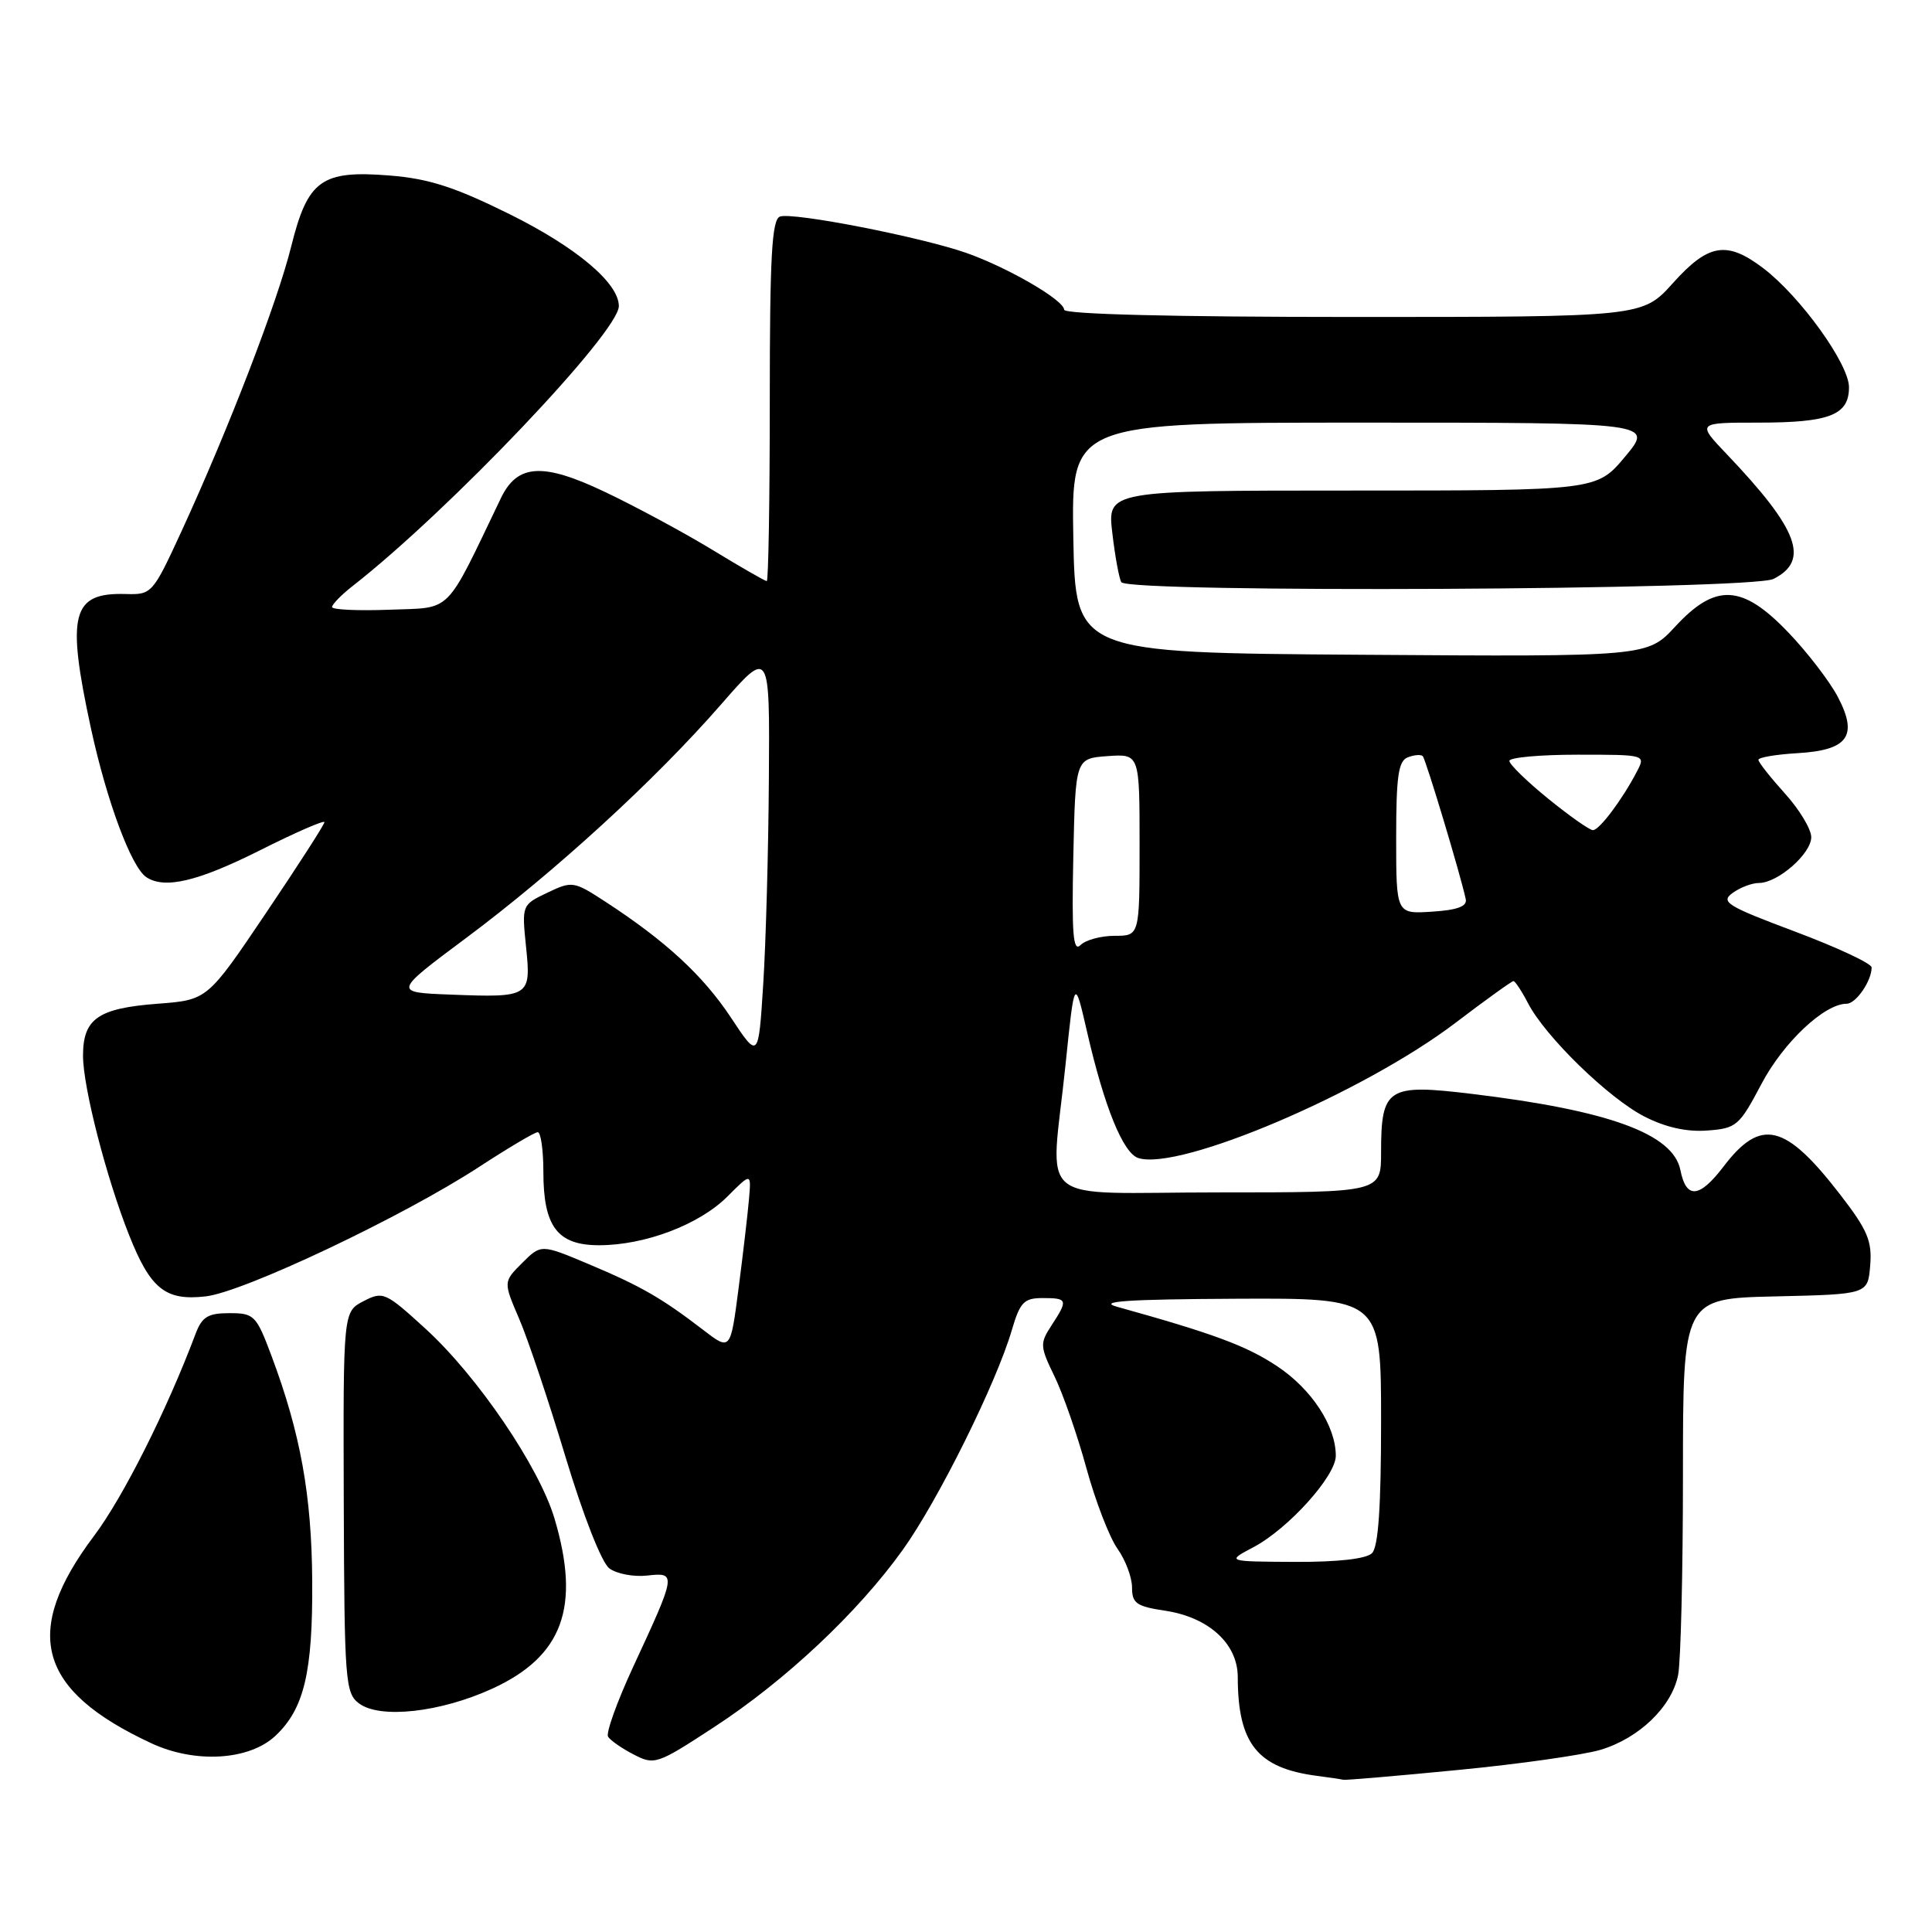<?xml version="1.0" encoding="UTF-8" standalone="no"?>
<!DOCTYPE svg PUBLIC "-//W3C//DTD SVG 1.1//EN" "http://www.w3.org/Graphics/SVG/1.1/DTD/svg11.dtd" >
<svg xmlns="http://www.w3.org/2000/svg" xmlns:xlink="http://www.w3.org/1999/xlink" version="1.1" viewBox="0 0 256 256">
 <g >
 <path fill="currentColor"
d=" M 193.21 234.53 C 201.30 233.75 209.79 232.54 212.08 231.86 C 217.20 230.32 221.52 226.16 222.36 221.94 C 222.71 220.18 223.00 208.25 223.00 195.41 C 223.00 172.06 223.00 172.06 235.25 171.78 C 247.50 171.50 247.50 171.50 247.81 167.68 C 248.08 164.46 247.46 162.98 243.85 158.31 C 236.56 148.86 233.33 148.07 228.38 154.57 C 225.17 158.78 223.43 158.92 222.66 155.04 C 221.70 150.24 213.22 147.14 195.06 144.95 C 183.85 143.59 183.00 144.13 183.00 152.69 C 183.00 158.00 183.00 158.00 161.50 158.00 C 136.58 158.00 139.22 160.20 141.19 141.06 C 142.38 129.50 142.38 129.50 144.04 136.72 C 146.34 146.72 148.82 152.81 150.84 153.45 C 156.30 155.18 180.65 144.80 192.82 135.56 C 196.84 132.50 200.32 130.00 200.54 130.00 C 200.76 130.00 201.63 131.31 202.46 132.91 C 204.75 137.35 213.15 145.52 217.90 147.95 C 220.70 149.38 223.51 150.01 226.22 149.80 C 230.09 149.52 230.47 149.19 233.40 143.63 C 236.31 138.12 241.74 133.00 244.69 133.00 C 245.92 133.00 248.00 129.99 248.00 128.19 C 248.00 127.67 243.44 125.54 237.88 123.45 C 228.83 120.06 227.94 119.51 229.57 118.33 C 230.57 117.60 232.14 117.00 233.06 117.00 C 235.57 117.00 240.00 113.12 240.00 110.93 C 240.00 109.87 238.43 107.26 236.50 105.13 C 234.58 103.00 233.00 101.00 233.00 100.68 C 233.00 100.36 235.32 99.97 238.15 99.80 C 244.91 99.41 246.25 97.51 243.49 92.28 C 242.39 90.22 239.45 86.39 236.93 83.77 C 230.85 77.42 227.32 77.24 221.99 83.01 C 218.28 87.02 218.28 87.02 180.39 86.76 C 142.50 86.50 142.50 86.50 142.22 71.25 C 141.95 56.00 141.95 56.00 180.52 56.00 C 219.10 56.00 219.10 56.00 215.34 60.50 C 211.58 65.00 211.58 65.00 179.15 65.00 C 146.72 65.00 146.72 65.00 147.39 70.64 C 147.75 73.73 148.29 76.66 148.58 77.14 C 149.49 78.60 232.06 78.19 235.00 76.71 C 239.84 74.27 238.30 70.15 228.87 60.25 C 224.82 56.00 224.82 56.00 232.98 56.00 C 242.44 56.00 245.00 55.00 245.00 51.31 C 245.00 48.23 238.57 39.30 233.67 35.56 C 228.82 31.87 226.39 32.26 221.68 37.50 C 217.64 42.00 217.64 42.00 179.32 42.00 C 155.56 42.00 141.00 41.64 141.00 41.04 C 141.00 39.78 133.58 35.47 128.09 33.53 C 122.09 31.41 104.97 28.07 103.34 28.70 C 102.27 29.11 102.00 34.07 102.00 53.11 C 102.00 66.25 101.82 77.00 101.60 77.00 C 101.38 77.00 98.12 75.13 94.35 72.83 C 90.58 70.54 84.19 67.10 80.15 65.18 C 71.92 61.26 68.55 61.47 66.37 66.01 C 58.87 81.63 60.02 80.47 51.64 80.79 C 47.44 80.95 44.00 80.79 44.00 80.44 C 44.00 80.08 45.23 78.82 46.74 77.64 C 59.52 67.65 82.00 44.00 82.00 40.56 C 82.00 37.51 76.39 32.78 67.55 28.39 C 60.28 24.79 56.85 23.68 51.67 23.26 C 42.59 22.53 40.78 23.83 38.58 32.68 C 36.74 40.08 30.31 56.78 24.09 70.31 C 20.24 78.67 20.12 78.81 16.68 78.71 C 9.50 78.50 8.77 81.33 12.05 96.51 C 14.15 106.17 17.40 114.91 19.39 116.23 C 21.82 117.84 26.20 116.80 34.41 112.69 C 39.13 110.31 43.00 108.63 42.99 108.94 C 42.99 109.25 39.50 114.67 35.23 121.00 C 27.48 132.50 27.48 132.50 20.89 133.00 C 12.99 133.60 11.00 134.98 11.00 139.89 C 11.00 144.05 14.08 156.03 17.11 163.67 C 19.95 170.81 21.92 172.38 27.24 171.78 C 32.26 171.22 53.41 161.20 63.50 154.61 C 67.35 152.10 70.84 150.03 71.25 150.02 C 71.66 150.01 72.00 152.37 72.00 155.28 C 72.00 162.54 73.87 165.00 79.38 165.00 C 85.46 165.00 92.66 162.27 96.37 158.56 C 99.55 155.38 99.55 155.38 99.24 158.94 C 99.07 160.90 98.45 166.21 97.86 170.75 C 96.79 179.00 96.79 179.00 93.15 176.20 C 87.65 171.98 84.91 170.41 78.00 167.50 C 71.70 164.85 71.70 164.85 69.19 167.35 C 66.69 169.85 66.69 169.85 68.78 174.72 C 69.94 177.40 72.70 185.64 74.93 193.04 C 77.30 200.89 79.72 207.05 80.74 207.82 C 81.71 208.54 83.96 208.97 85.75 208.77 C 89.66 208.33 89.63 208.51 83.90 220.86 C 81.77 225.46 80.27 229.63 80.57 230.12 C 80.88 230.61 82.41 231.68 83.97 232.48 C 86.72 233.91 87.07 233.79 94.61 228.86 C 104.06 222.70 113.70 213.64 119.63 205.35 C 124.31 198.81 132.00 183.31 134.07 176.25 C 135.16 172.54 135.68 172.00 138.16 172.00 C 141.47 172.00 141.55 172.23 139.34 175.61 C 137.77 178.01 137.79 178.39 139.73 182.38 C 140.86 184.71 142.77 190.19 143.96 194.56 C 145.16 198.93 147.01 203.72 148.07 205.21 C 149.13 206.70 150.00 209.01 150.00 210.35 C 150.00 212.45 150.59 212.86 154.40 213.43 C 160.16 214.30 164.00 217.80 164.01 222.20 C 164.02 231.04 166.61 234.28 174.50 235.31 C 176.15 235.52 177.72 235.76 178.00 235.83 C 178.28 235.90 185.12 235.32 193.21 234.53 Z  M 36.50 230.00 C 40.30 226.43 41.45 221.58 41.37 209.50 C 41.30 198.15 39.82 189.94 35.99 179.70 C 33.96 174.28 33.69 174.00 30.40 174.00 C 27.55 174.00 26.77 174.48 25.91 176.75 C 22.09 186.90 16.32 198.38 12.47 203.50 C 2.86 216.28 4.97 223.97 20.03 230.98 C 25.85 233.70 33.02 233.27 36.50 230.00 Z  M 65.22 223.76 C 74.57 219.48 76.96 212.95 73.48 201.23 C 71.45 194.39 63.29 182.38 56.42 176.10 C 51.07 171.21 50.76 171.07 48.17 172.41 C 45.47 173.81 45.47 173.81 45.55 199.03 C 45.63 222.75 45.75 224.35 47.57 225.71 C 50.35 227.79 58.33 226.91 65.22 223.76 Z  M 166.07 205.02 C 170.70 202.58 177.00 195.59 177.00 192.90 C 177.00 188.94 173.79 184.05 169.20 181.01 C 165.14 178.32 160.80 176.71 148.00 173.15 C 145.39 172.43 149.41 172.16 163.75 172.09 C 183.00 172.00 183.00 172.00 183.00 188.30 C 183.00 199.64 182.64 204.96 181.80 205.80 C 181.04 206.56 177.31 206.98 171.55 206.96 C 162.50 206.91 162.50 206.91 166.07 205.02 Z  M 96.83 134.80 C 93.14 129.24 88.20 124.68 80.20 119.47 C 76.02 116.75 75.82 116.72 72.52 118.29 C 69.15 119.90 69.14 119.93 69.70 125.43 C 70.39 132.09 70.22 132.20 59.71 131.79 C 52.09 131.50 52.09 131.50 61.80 124.26 C 73.59 115.46 86.81 103.36 95.52 93.37 C 102.00 85.94 102.00 85.94 101.88 103.22 C 101.82 112.72 101.48 124.97 101.13 130.43 C 100.50 140.35 100.50 140.35 96.83 134.80 Z  M 142.22 113.48 C 142.50 100.50 142.50 100.50 146.75 100.19 C 151.00 99.89 151.00 99.89 151.00 111.94 C 151.00 124.00 151.00 124.00 147.70 124.00 C 145.88 124.00 143.85 124.55 143.17 125.23 C 142.19 126.21 142.00 123.76 142.22 113.48 Z  M 185.00 111.02 C 185.00 102.86 185.29 100.82 186.54 100.35 C 187.39 100.02 188.28 99.95 188.52 100.19 C 188.92 100.59 193.57 116.05 194.22 119.15 C 194.42 120.10 193.10 120.59 189.75 120.80 C 185.00 121.11 185.00 121.11 185.00 111.02 Z  M 205.13 105.82 C 202.31 103.53 200.00 101.28 200.00 100.82 C 200.00 100.37 204.07 100.00 209.04 100.00 C 218.07 100.00 218.07 100.00 216.89 102.25 C 214.95 105.97 211.92 110.00 211.07 110.00 C 210.63 110.00 207.96 108.12 205.13 105.82 Z "/>
</g>
</svg>